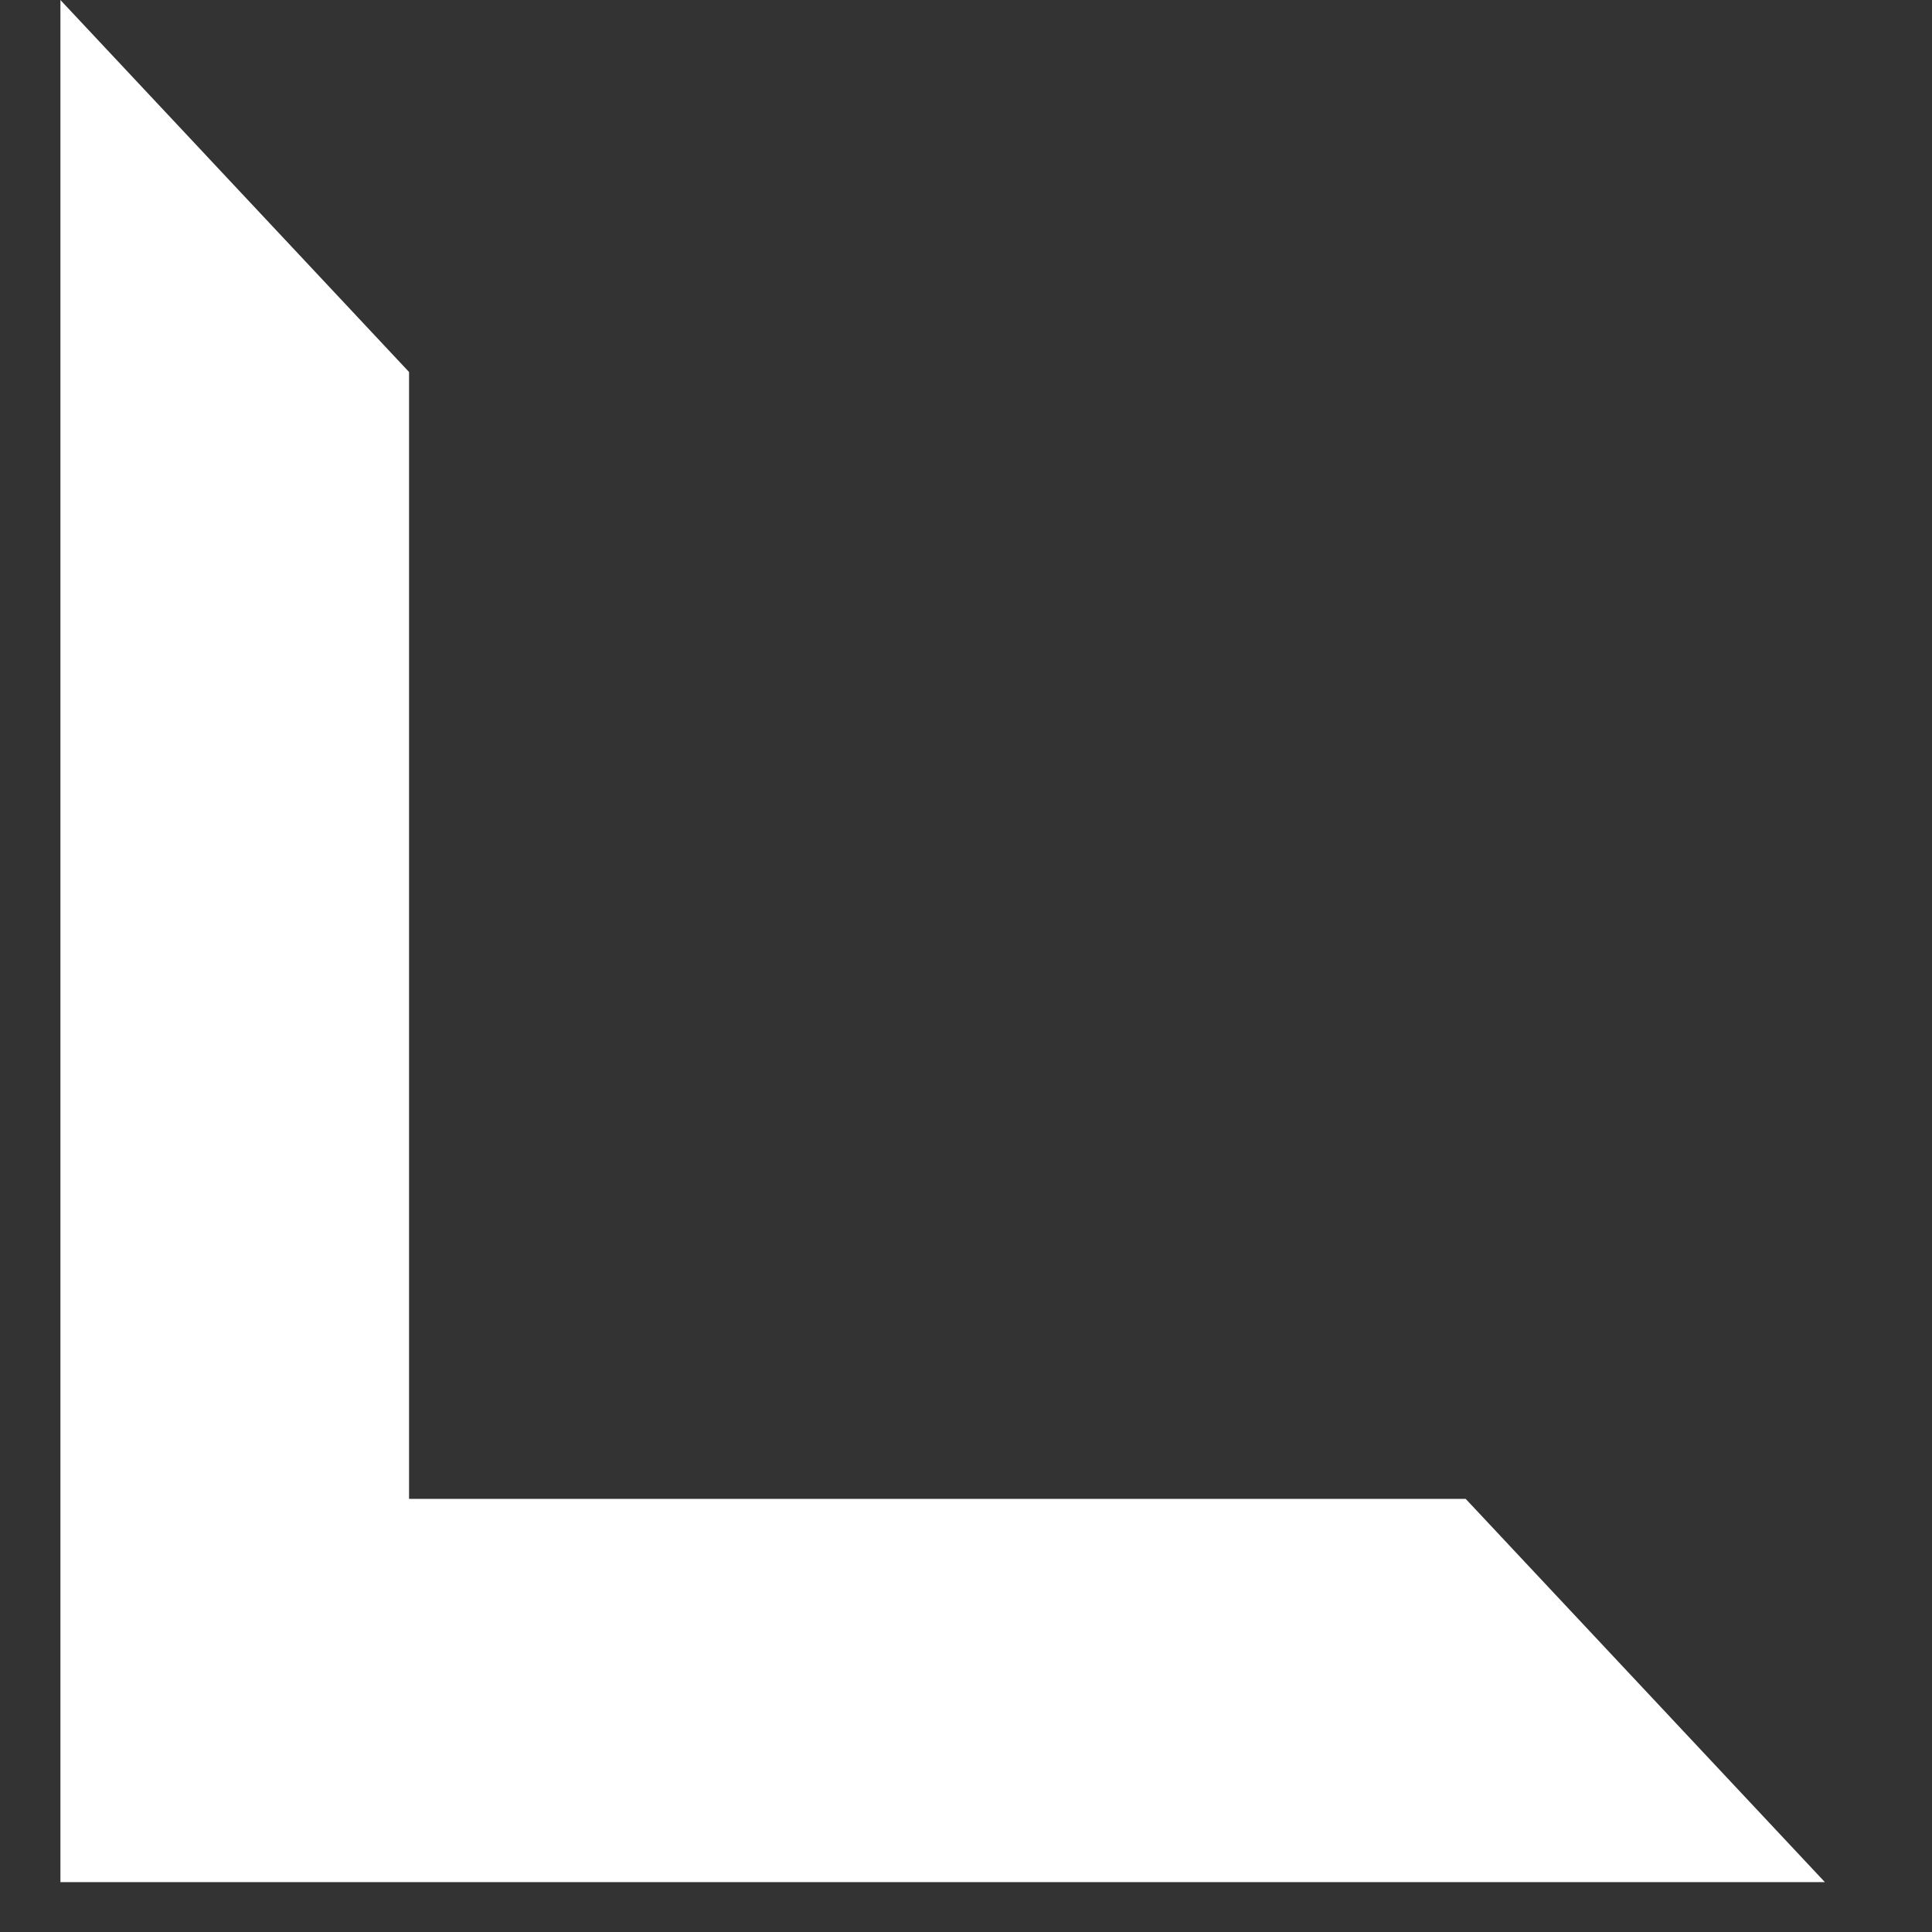 ﻿<?xml version="1.0" encoding="utf-8"?>
<svg version="1.1" xmlns:xlink="http://www.w3.org/1999/xlink" width="11px" height="11px" xmlns="http://www.w3.org/2000/svg">
  <rect width="100%" height="100%" fill="#333333" stroke="none"/>
  <g transform="matrix(1 0 0 1 -350 -48 )">
    <path d="M 8.345 8.534  L 2.329 8.534  L 2.329 2.118  L 0.344 0  L 0.344 10.716  L 10.39 10.716  L 8.345 8.534  Z " fill-rule="nonzero" fill="#ffffff" stroke="none" transform="matrix(1 0 0 1 350 48 )" />
  </g>
</svg>